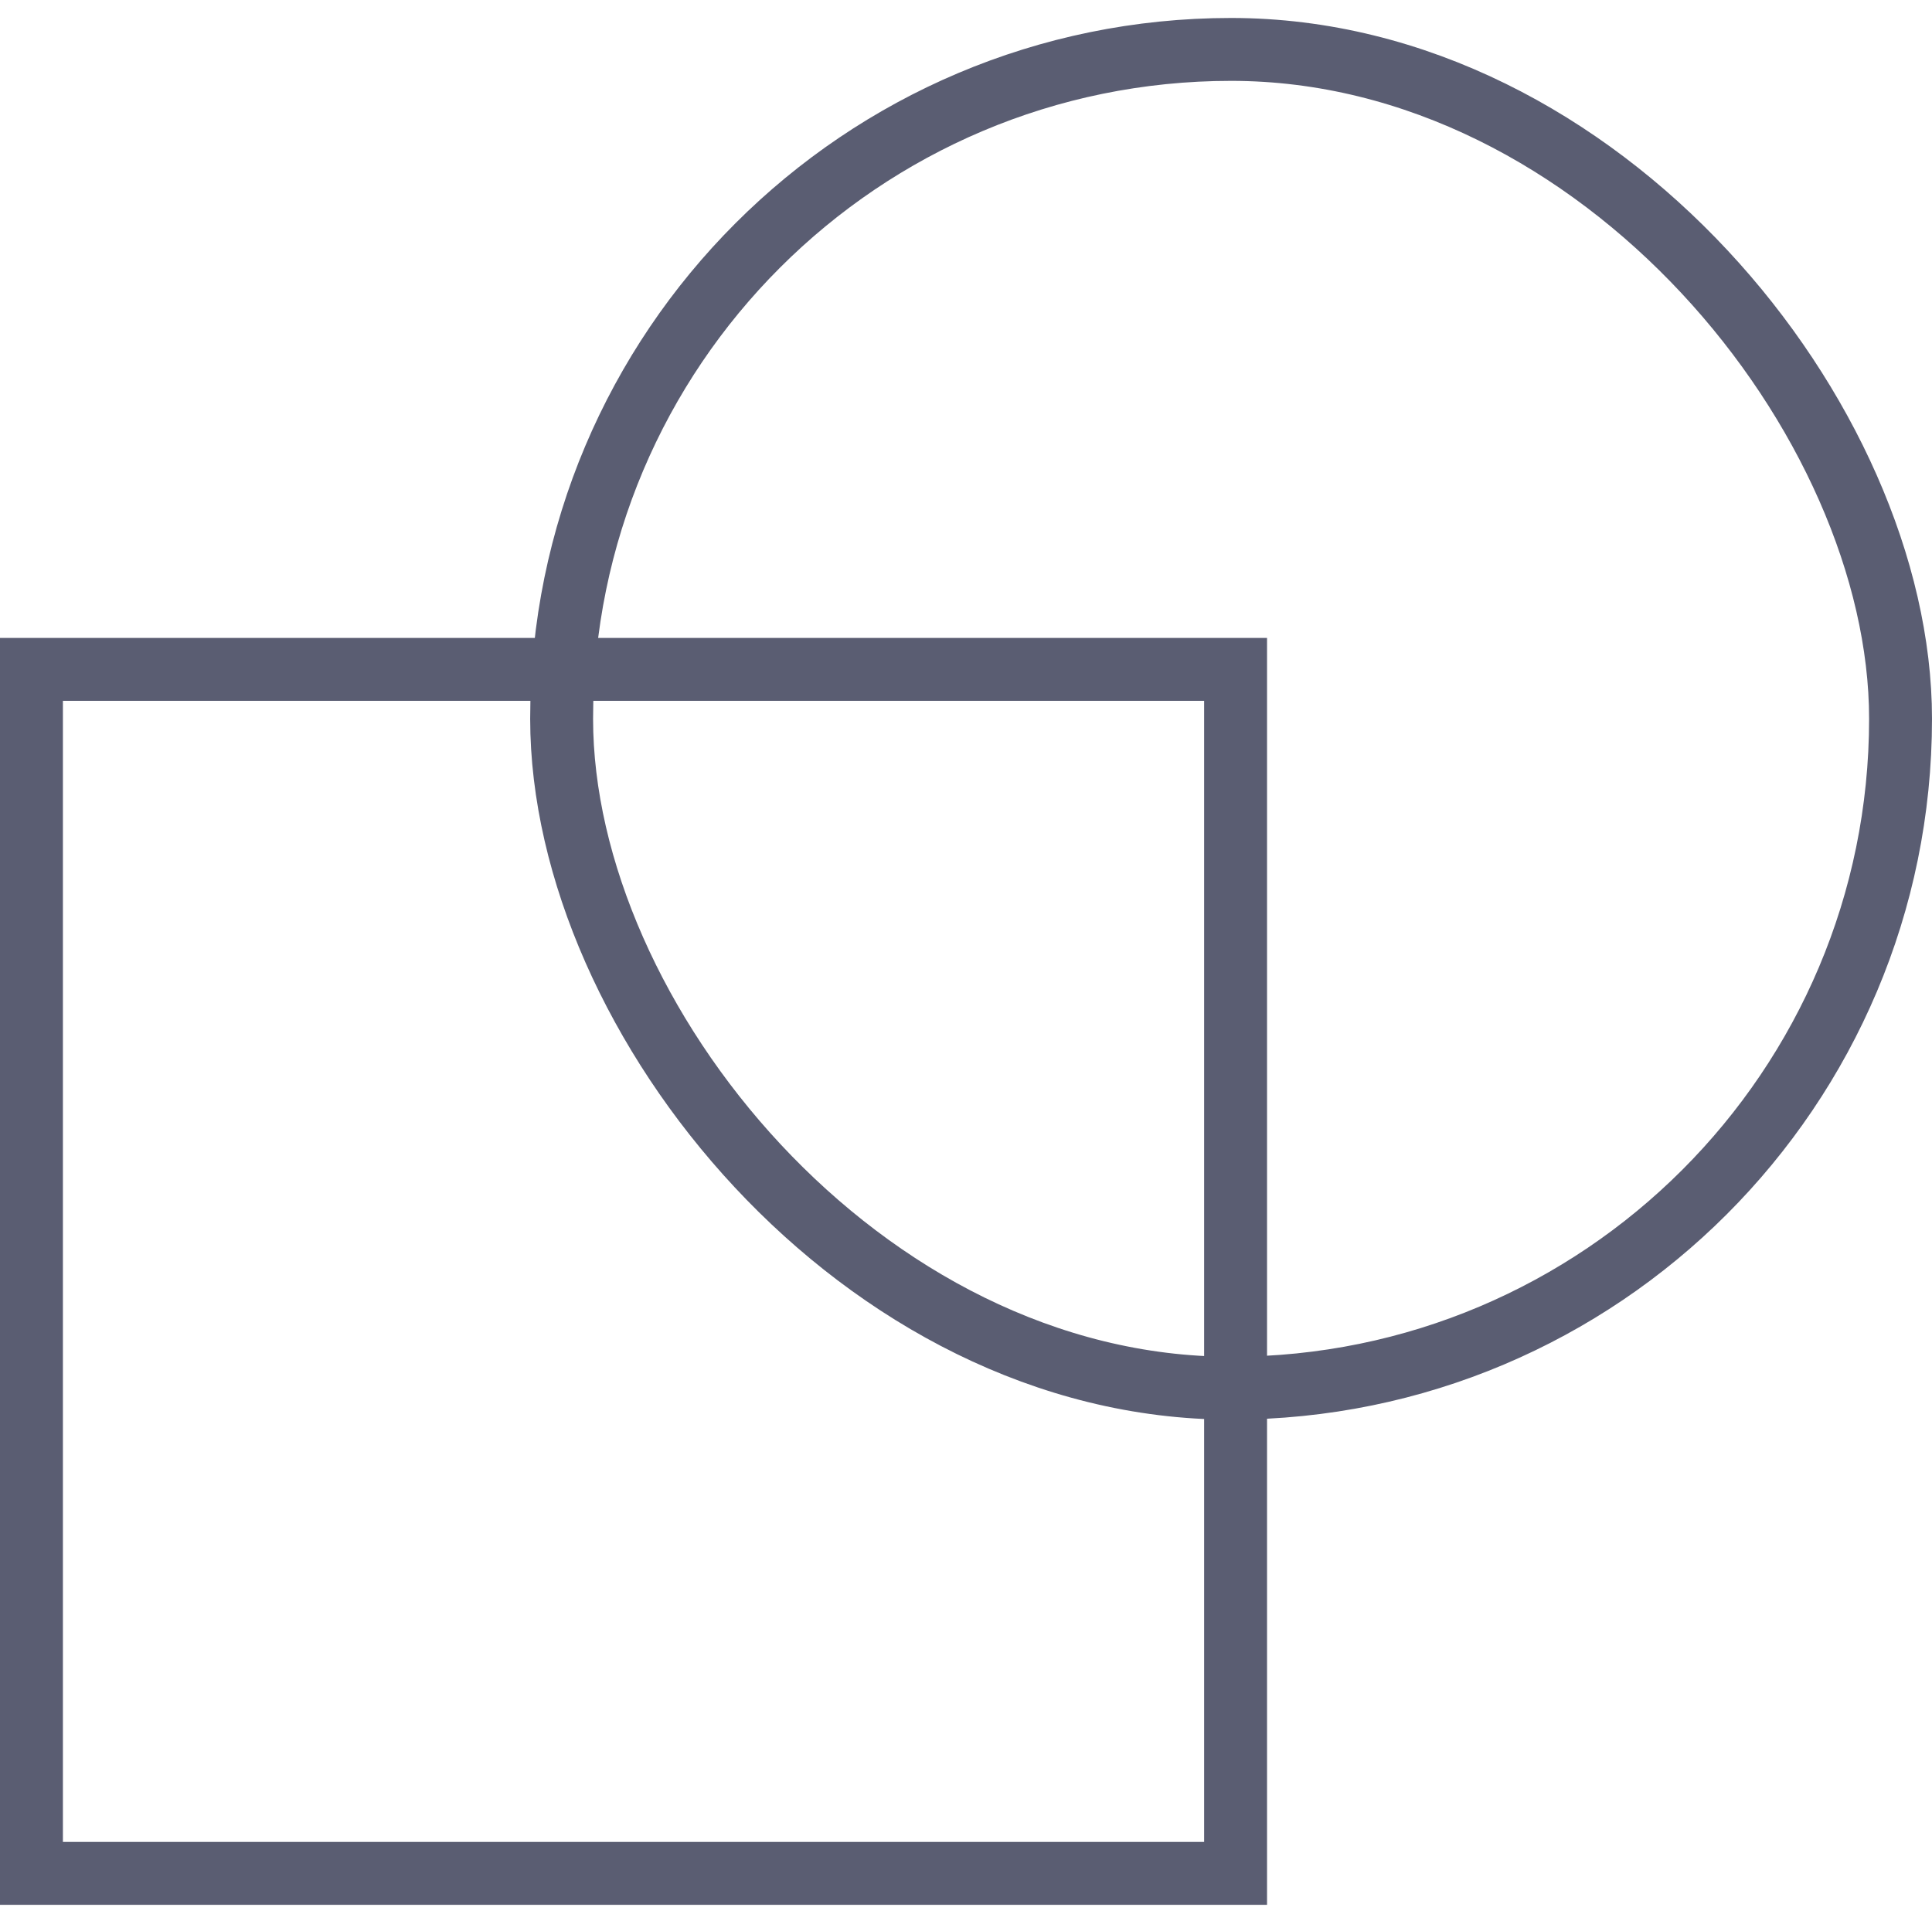 <?xml version="1.0" encoding="UTF-8"?>
<svg width="215px" height="213px" viewBox="0 0 215 213" version="1.1" xmlns="http://www.w3.org/2000/svg" xmlns:xlink="http://www.w3.org/1999/xlink">
    <!-- Generator: Sketch 60.1 (88133) - https://sketch.com -->
    <title>Artboard Copy</title>
    <desc>Created with Sketch.</desc>
    <g id="Artboard-Copy" stroke="none" stroke-width="1" fill="none" fill-rule="evenodd" transform="translate(0, 1)">
        <g id="Group" transform="translate(0, 1)" stroke="#5A5D72" stroke-width="7">
            <rect id="Rectangle" x="3.5" y="72.5" width="134" height="134"></rect>
            <rect id="Rectangle" x="62.5" y="3.5" width="149" height="149" rx="74.5"></rect>
        </g>
    </g>
</svg>